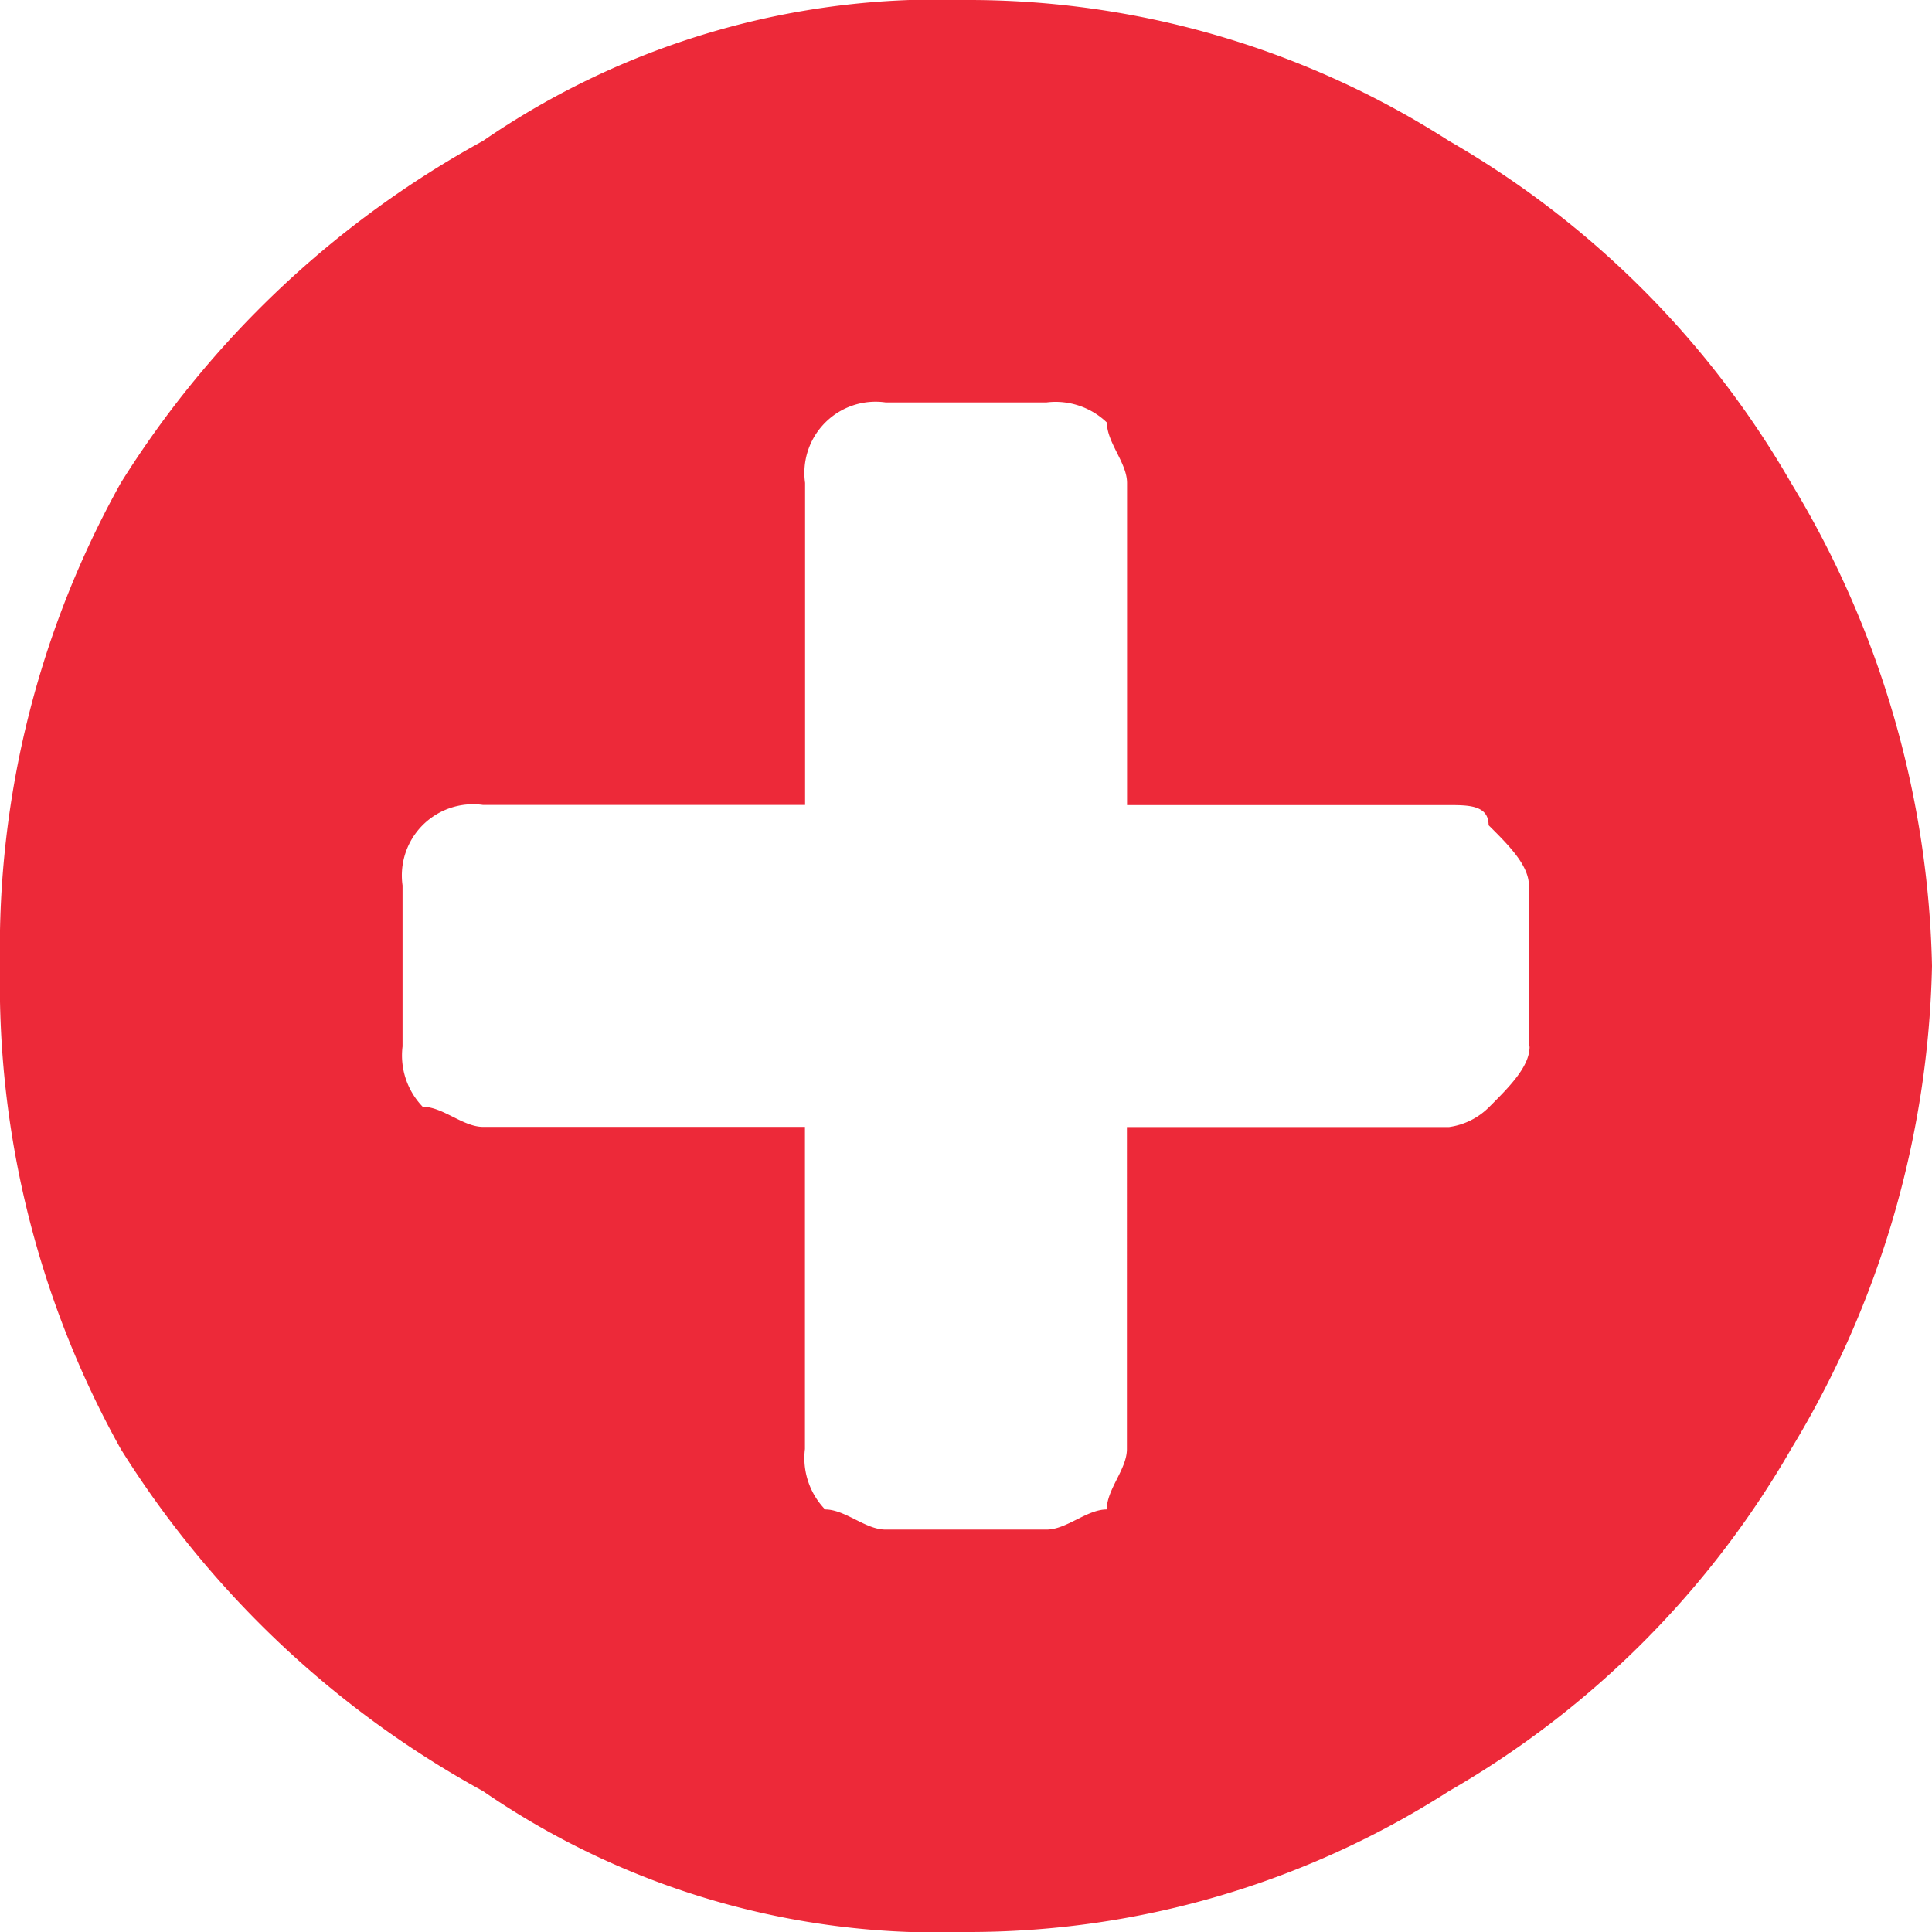<svg xmlns="http://www.w3.org/2000/svg" width="14" height="14" viewBox="0 0 14 14">
  <path id="account-plus-icon-red" d="M12.979,3.5A7.021,7.021,0,0,1,14,7a7.021,7.021,0,0,1-1.021,3.5A6.739,6.739,0,0,1,10.5,12.979,6.45,6.45,0,0,1,7,14a5.814,5.814,0,0,1-3.5-1.021A7.142,7.142,0,0,1,.875,10.5,6.928,6.928,0,0,1,0,7,6.928,6.928,0,0,1,.875,3.5,7.142,7.142,0,0,1,3.5,1.021,5.814,5.814,0,0,1,7,0a6.45,6.45,0,0,1,3.5,1.021A6.739,6.739,0,0,1,12.979,3.5m-1.9,4.083V6.417c0-.146-.146-.292-.292-.437,0-.146-.146-.146-.292-.146H8.167V3.5c0-.146-.146-.292-.146-.438a.536.536,0,0,0-.437-.146H6.417a.516.516,0,0,0-.583.583V5.833H3.5a.516.516,0,0,0-.583.583V7.583a.536.536,0,0,0,.146.437c.146,0,.292.146.438.146H5.833V10.5a.536.536,0,0,0,.146.438c.146,0,.292.146.438.146H7.583c.146,0,.292-.146.437-.146,0-.146.146-.292.146-.437V8.167H10.5a.509.509,0,0,0,.292-.146c.146-.146.292-.292.292-.437" fill="#ed2939"/>
</svg>
